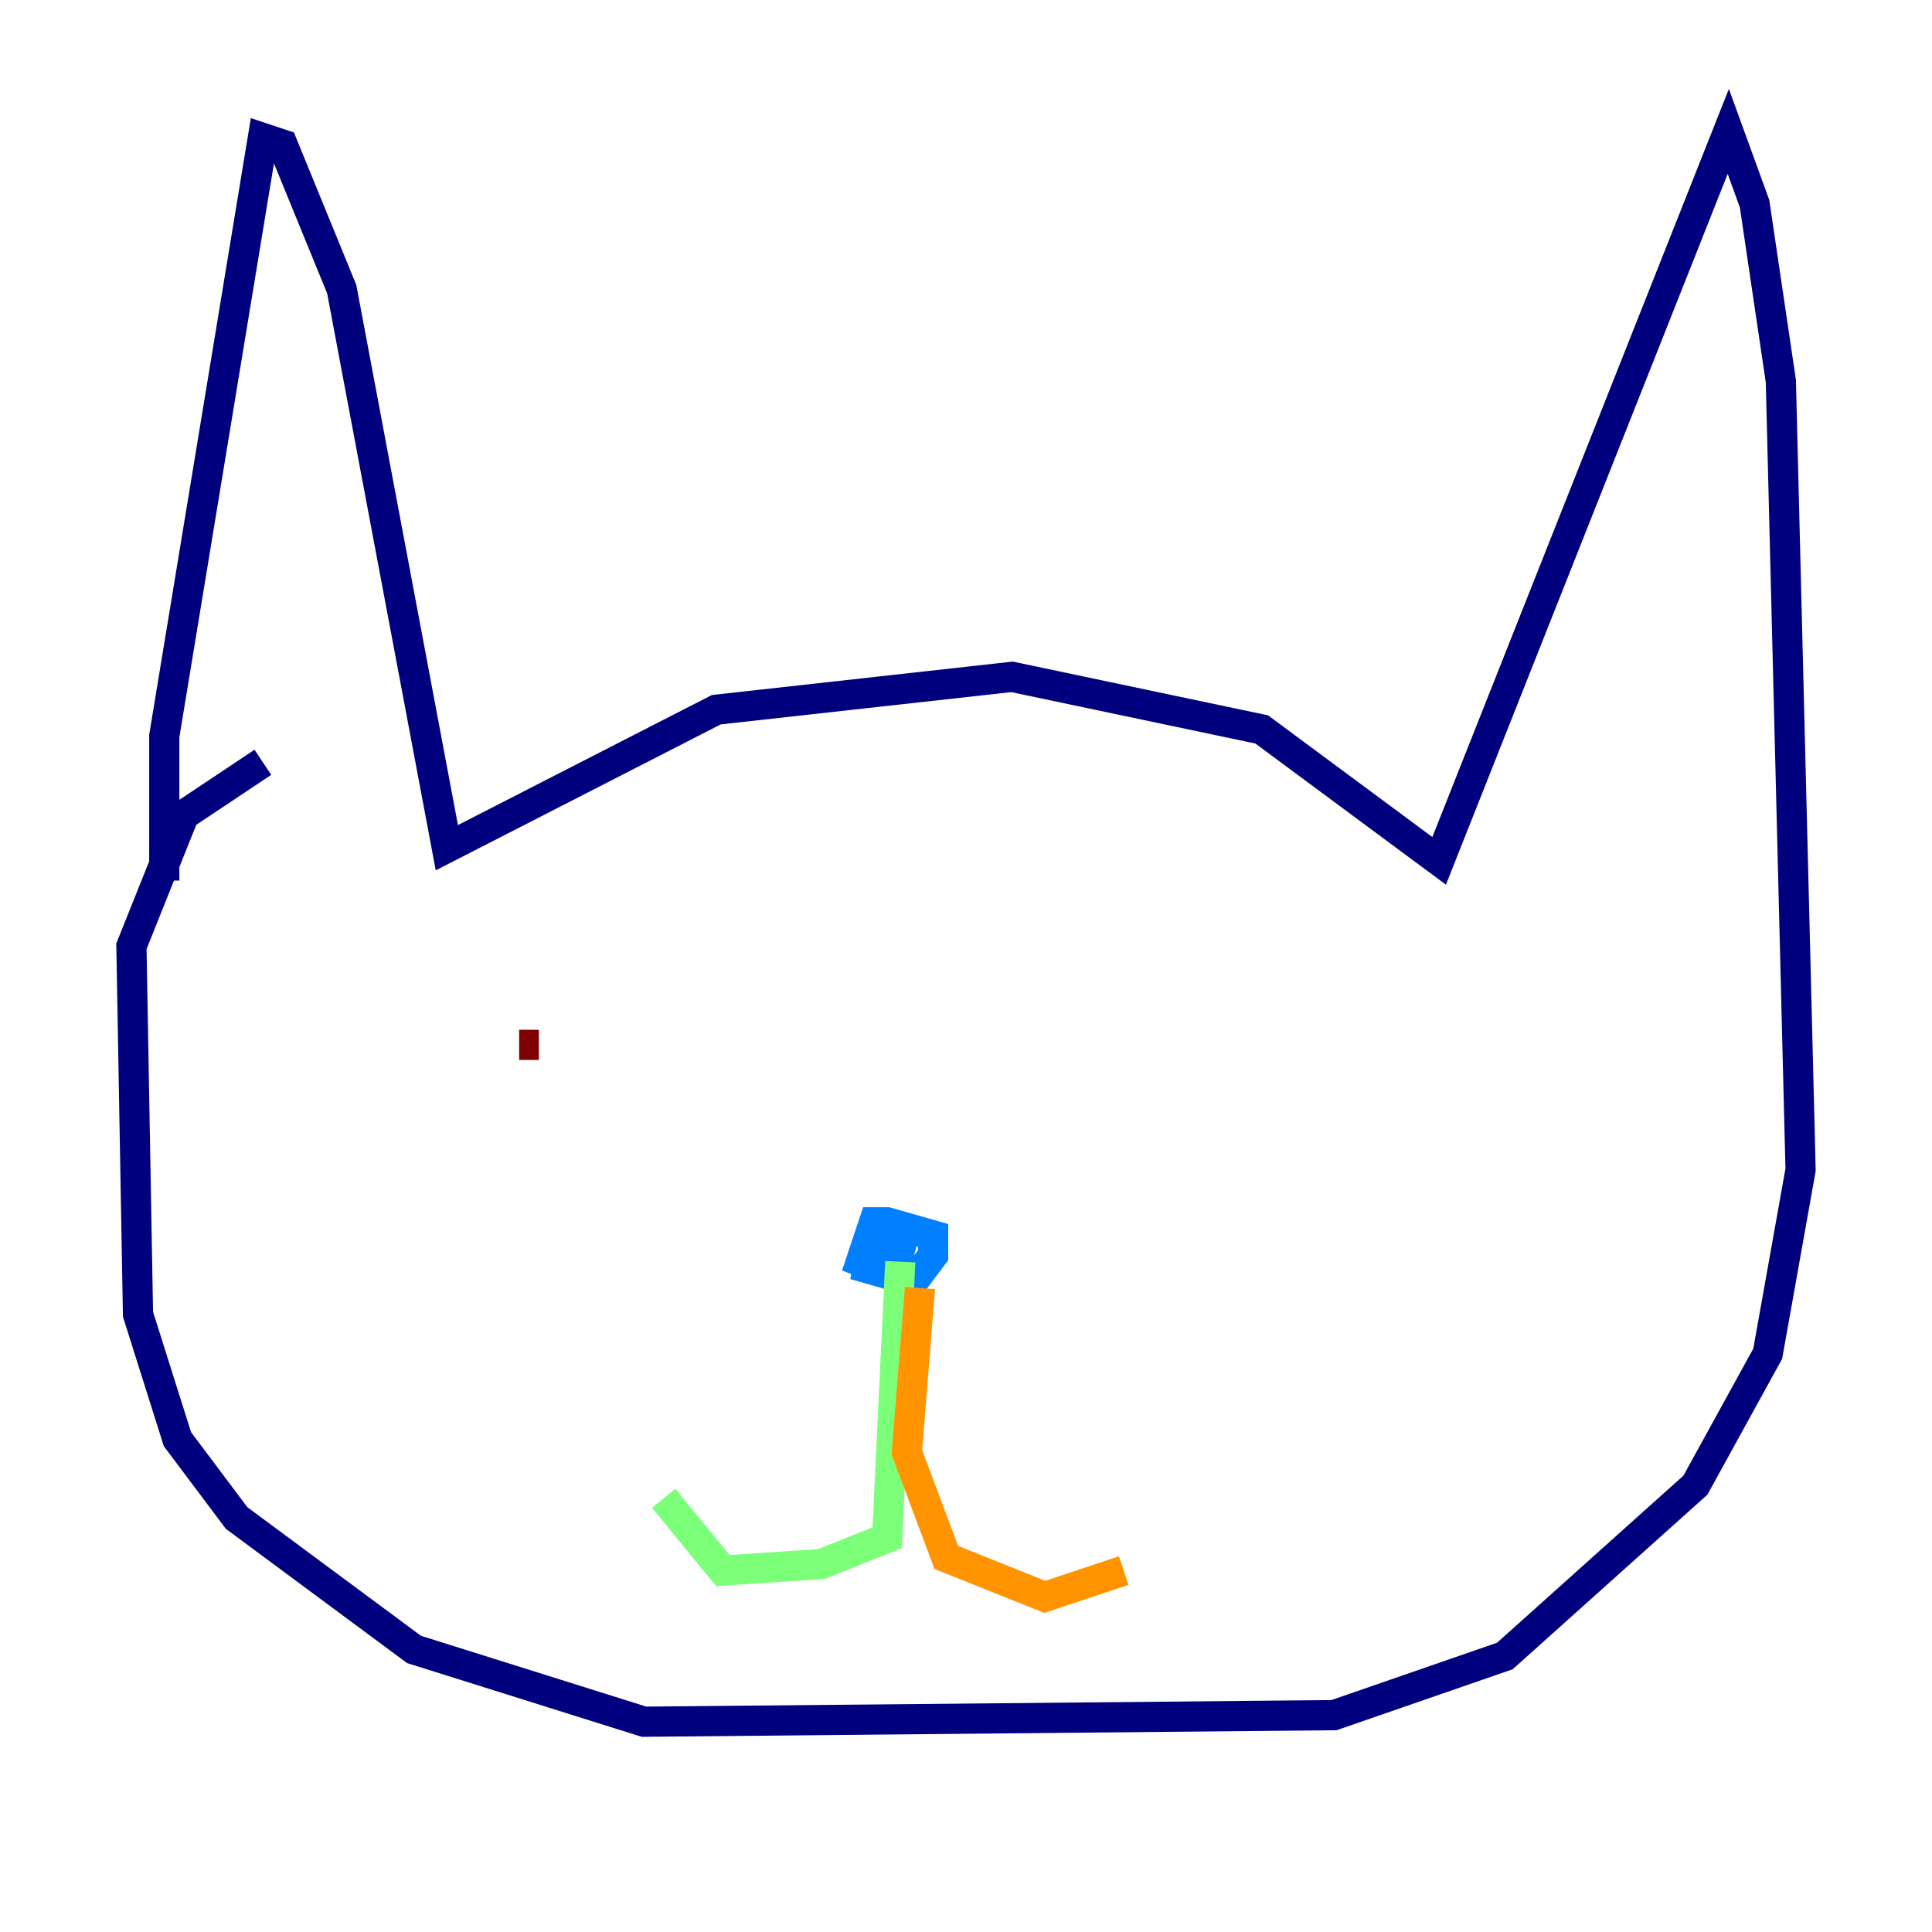 <?xml version="1.0" encoding="utf-8" ?>
<svg baseProfile="tiny" height="128" version="1.2" viewBox="0,0,128,128" width="128" xmlns="http://www.w3.org/2000/svg" xmlns:ev="http://www.w3.org/2001/xml-events" xmlns:xlink="http://www.w3.org/1999/xlink"><defs /><polyline fill="none" points="10.884,58.34 10.884,48.762 17.415,9.143 18.721,9.578 22.64,19.157 29.605,56.163 47.456,47.02 67.048,44.843 83.592,48.327 95.347,57.034 114.503,8.707 116.245,13.497 117.986,25.252 119.293,77.497 117.116,89.687 112.326,98.395 99.701,109.714 88.381,113.633 42.667,114.068 27.429,109.279 15.674,100.571 11.755,95.347 9.143,87.075 8.707,62.694 12.191,53.986 17.415,50.503" stroke="#00007f" stroke-width="2" /><polyline fill="none" points="57.905,81.415 57.469,84.027 60.517,84.898 61.823,83.156 61.823,81.85 58.776,80.98 57.905,80.98 57.034,83.592 59.211,84.463 59.646,82.721 58.34,81.415 57.469,82.286" stroke="#0080ff" stroke-width="2" /><polyline fill="none" points="59.646,83.592 58.776,101.878 54.422,103.619 47.891,104.054 43.973,99.265" stroke="#7cff79" stroke-width="2" /><polyline fill="none" points="60.952,85.333 60.082,96.218 62.694,103.184 69.225,105.796 74.449,104.054" stroke="#ff9400" stroke-width="2" /><polyline fill="none" points="34.395,69.225 35.701,69.225" stroke="#7f0000" stroke-width="2" /></svg>